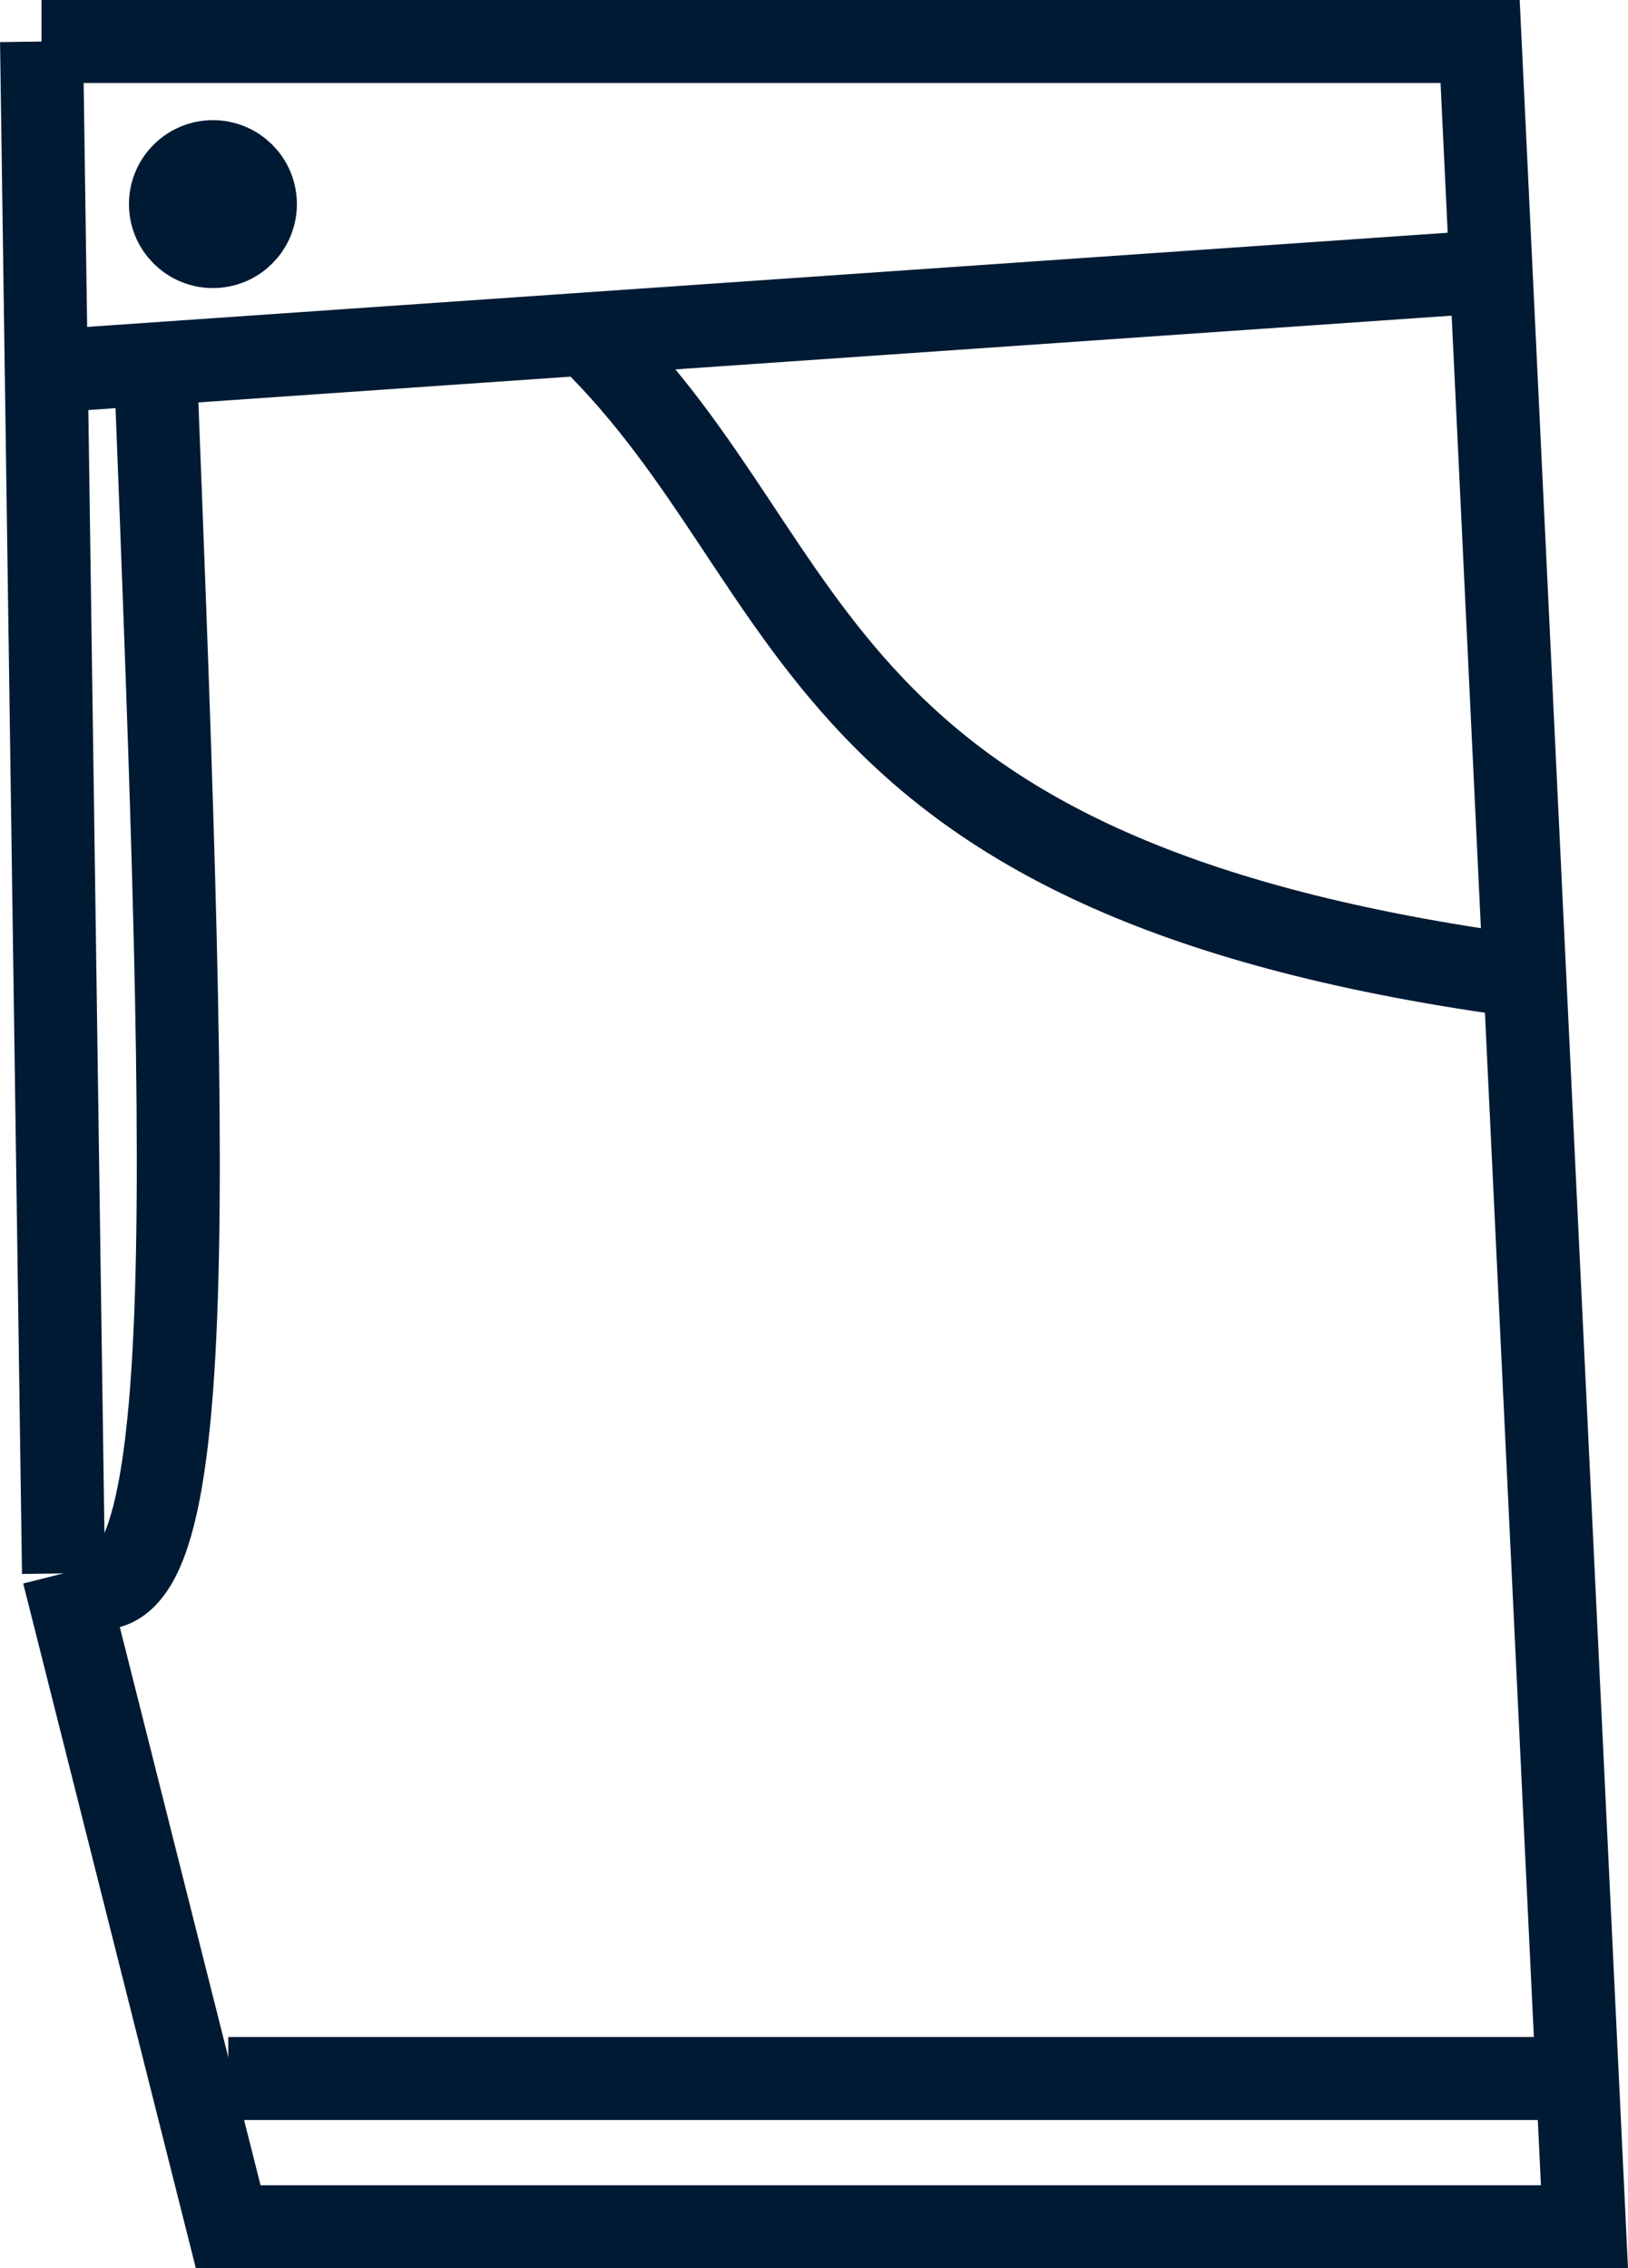 <svg width="39.223mm" height="54.652mm" version="1.1" viewBox="0 0 39.223 54.652" xmlns="http://www.w3.org/2000/svg">
 <g transform="translate(-119.65 -42.265)" stroke="#001a33" stroke-width="2">
  <g fill="none">
   <path d="m120.65 43.265h34.66l2.514 52.652h-32.676l-3.969-15.743"/>
   <path d="m120.91 51.202 34.396-2.381"/>
   <path d="m133.88 50.408c5.685 5.594 5.014 12.954 22.225 15.346"/>
   <path d="m121.18 80.174-0.529-36.909"/>
  </g>
  <circle cx="124.78" cy="47.183" r="1.023" fill="#001a33"/>
  <path d="m121.18 80.174c3.38 2.502 3.035-8.113 2.216-29.071" fill="none"/>
  <path d="m125.15 92.345h31.75" fill="none"/>
 </g>
</svg>
